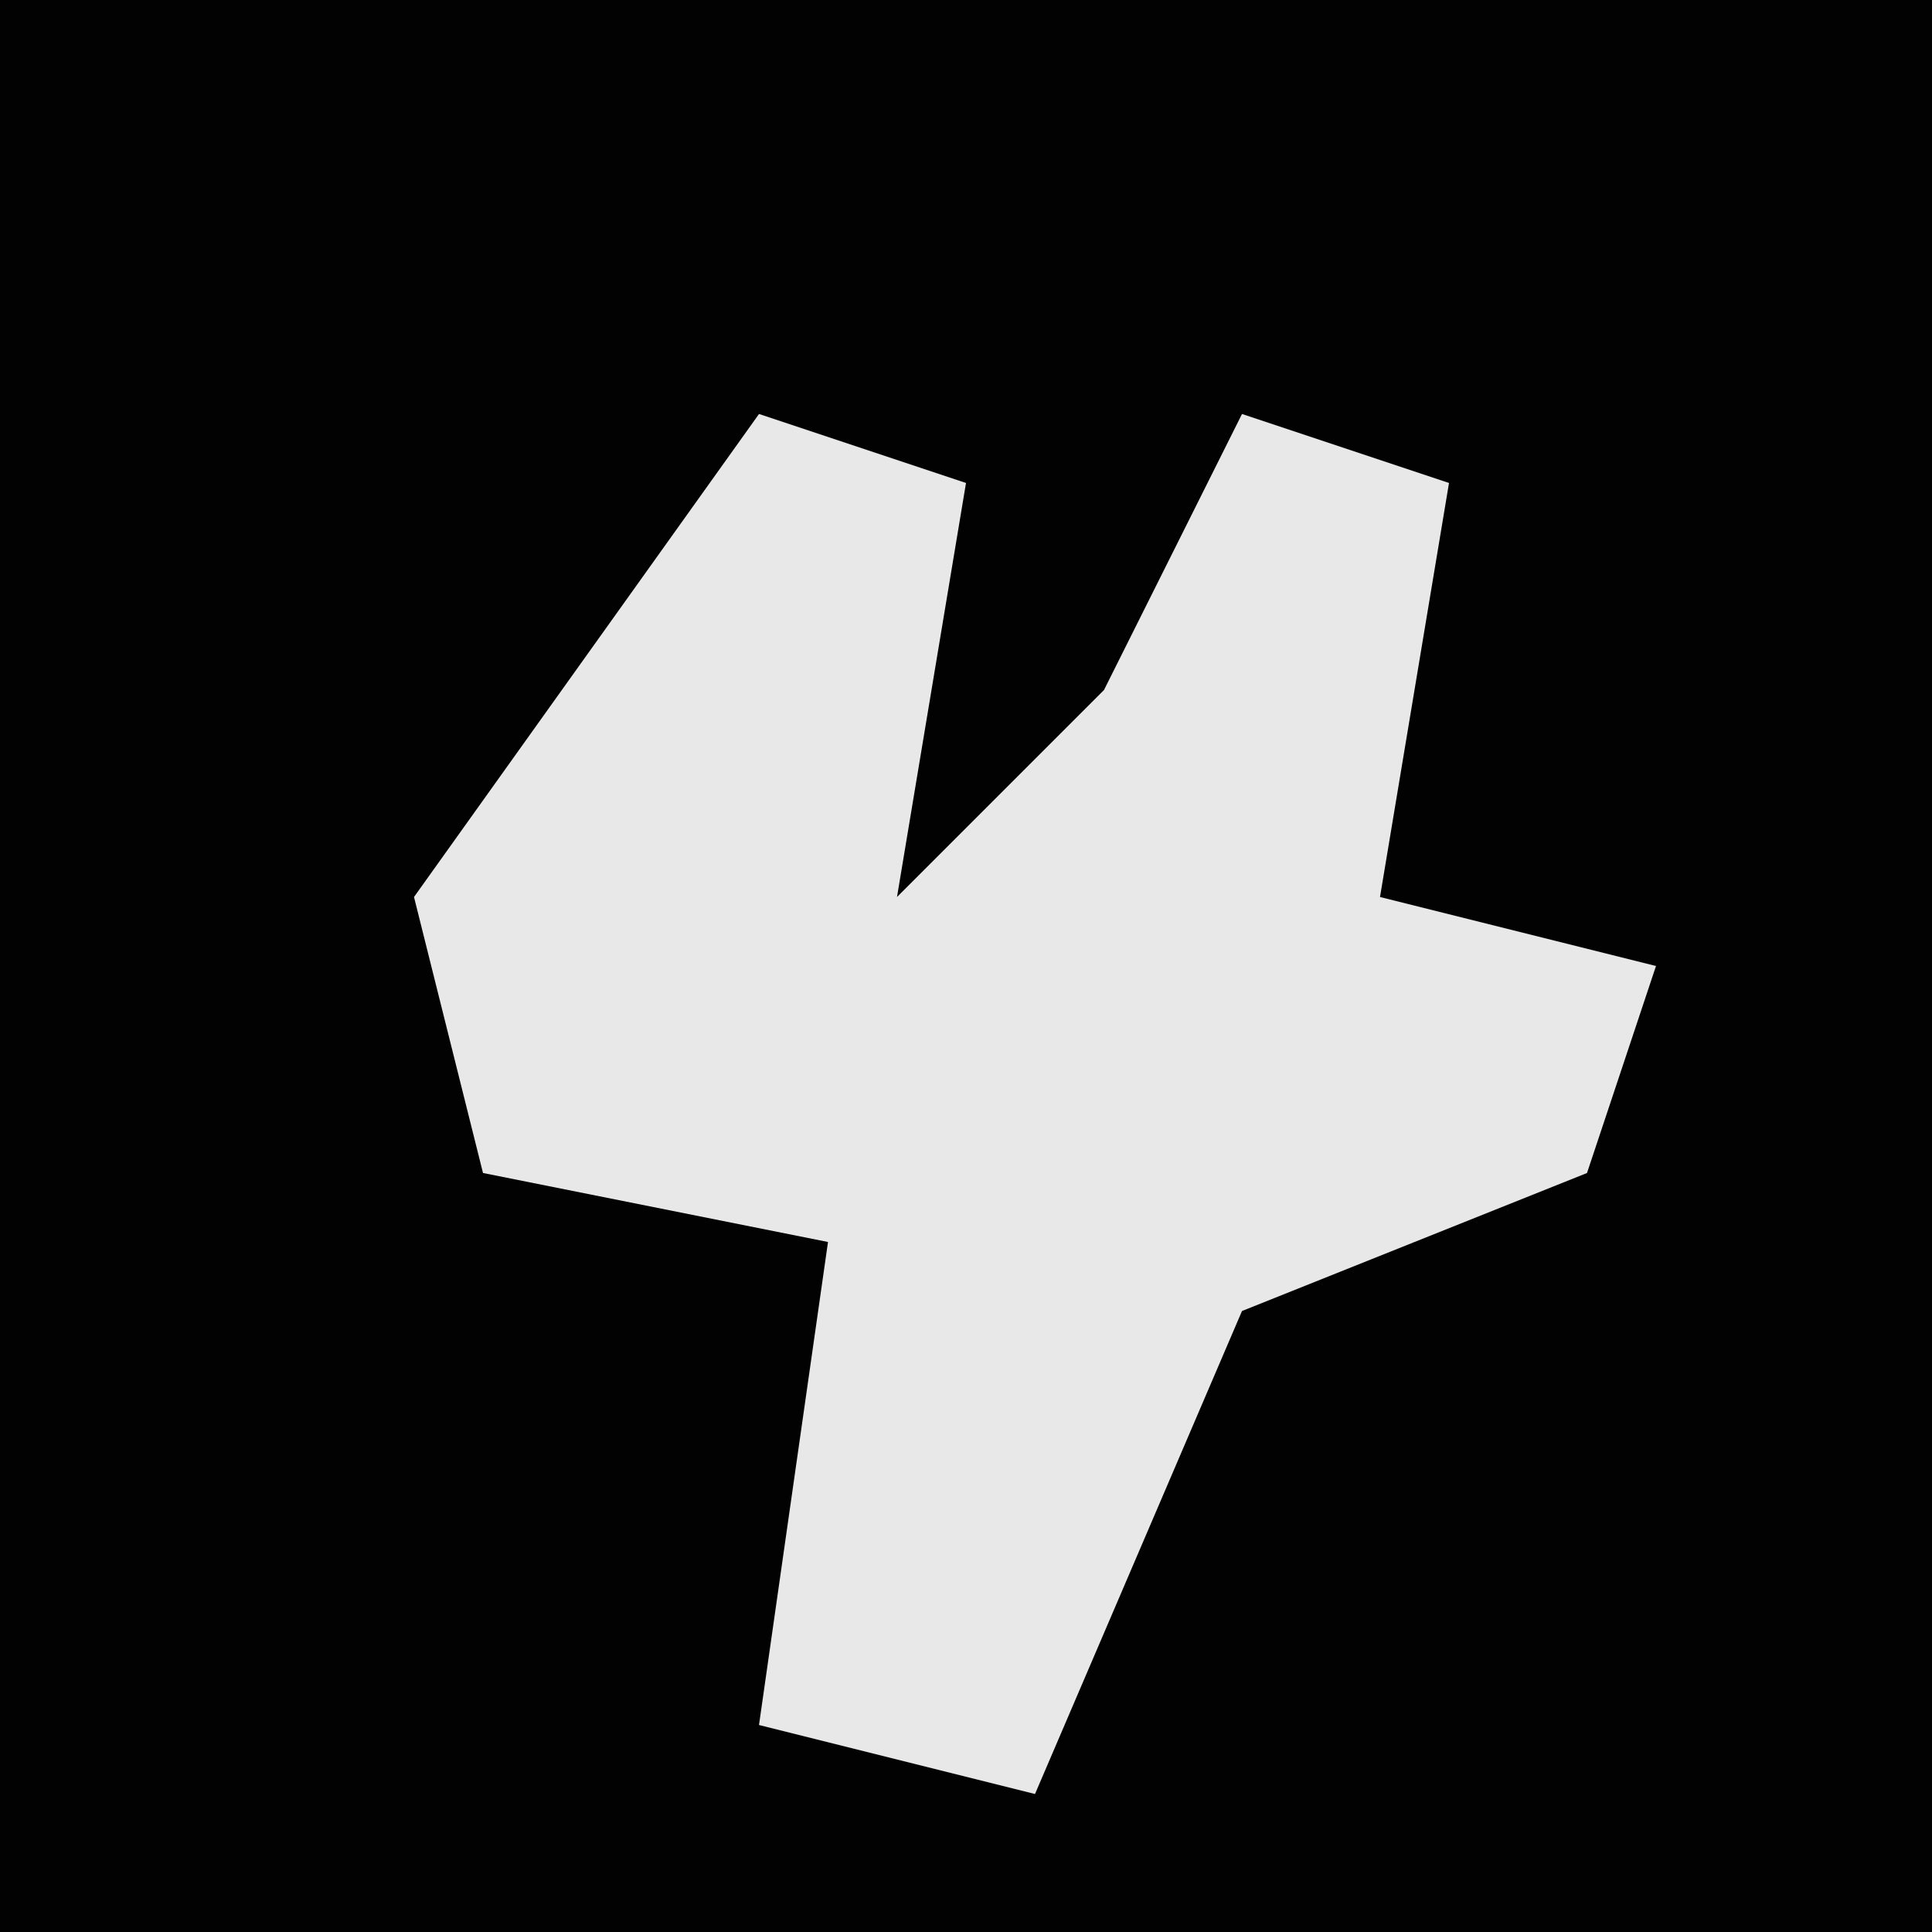 <?xml version="1.0" encoding="UTF-8"?>
<svg version="1.1" xmlns="http://www.w3.org/2000/svg" width="28" height="28">
<path d="M0,0 L28,0 L28,28 L0,28 Z " fill="#020202" transform="translate(0,0)"/>
<path d="M0,0 L3,1 L2,7 L5,4 L7,0 L10,1 L9,7 L13,8 L12,11 L7,13 L4,20 L0,19 L1,12 L-4,11 L-5,7 Z " fill="#E8E8E8" transform="translate(11,6)"/>
</svg>
